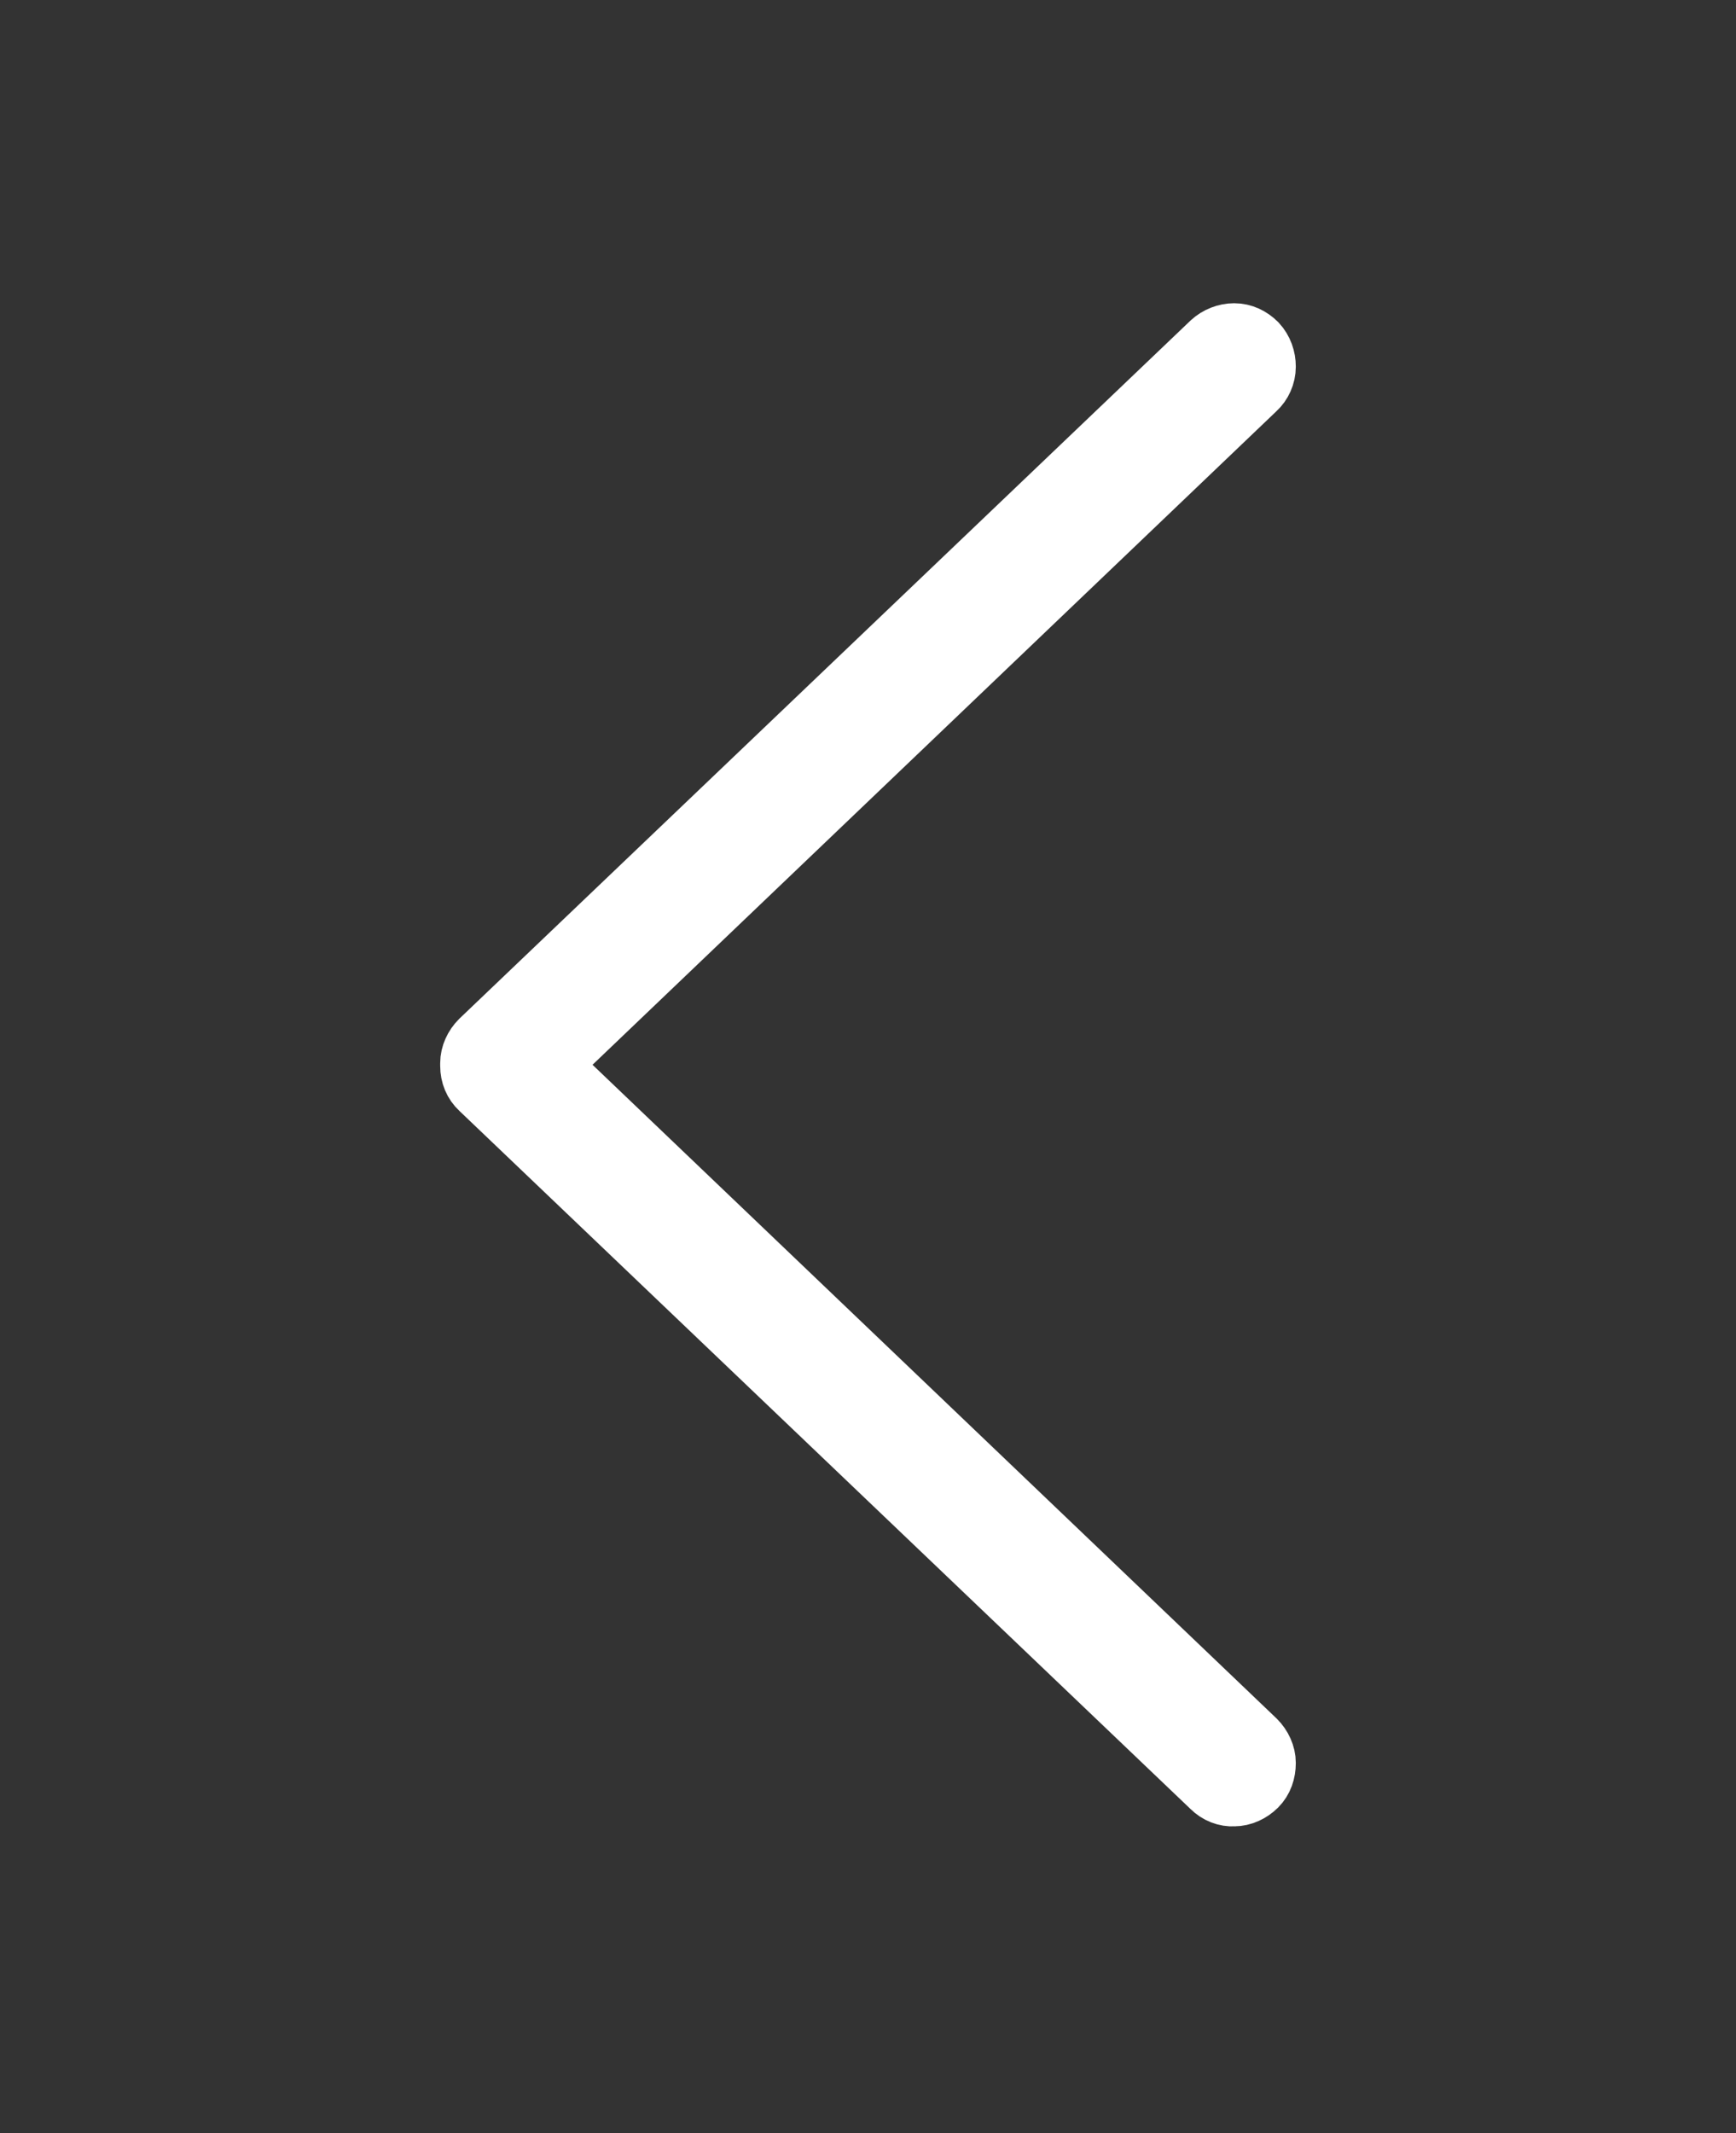 <svg id="Layer_1" xmlns="http://www.w3.org/2000/svg" viewBox="0 0 30.13 37"><rect x="0" y="0" width="30.13" height="37" fill="#333333" stroke="none"/><defs><style>
      .cls-1 {
        fill: #fff;
        fill-rule: evenodd;
        stroke: #fff;
        stroke-miterlimit: 10;
      }
    </style></defs><path class="cls-1" d="m8.14,18.49c0,.16.06.31.18.42l12.69,12.11h0c.11.11.26.17.41.16.15,0,.3-.07.41-.18.11-.11.16-.26.16-.42,0-.15-.07-.3-.18-.41l-12.25-11.7,12.25-11.7h0c.11-.1.18-.25.18-.41,0-.15-.05-.3-.16-.42-.11-.11-.25-.18-.41-.18-.15,0-.3.06-.41.16l-12.69,12.11c-.11.11-.18.26-.18.41h0Z"></path></svg>